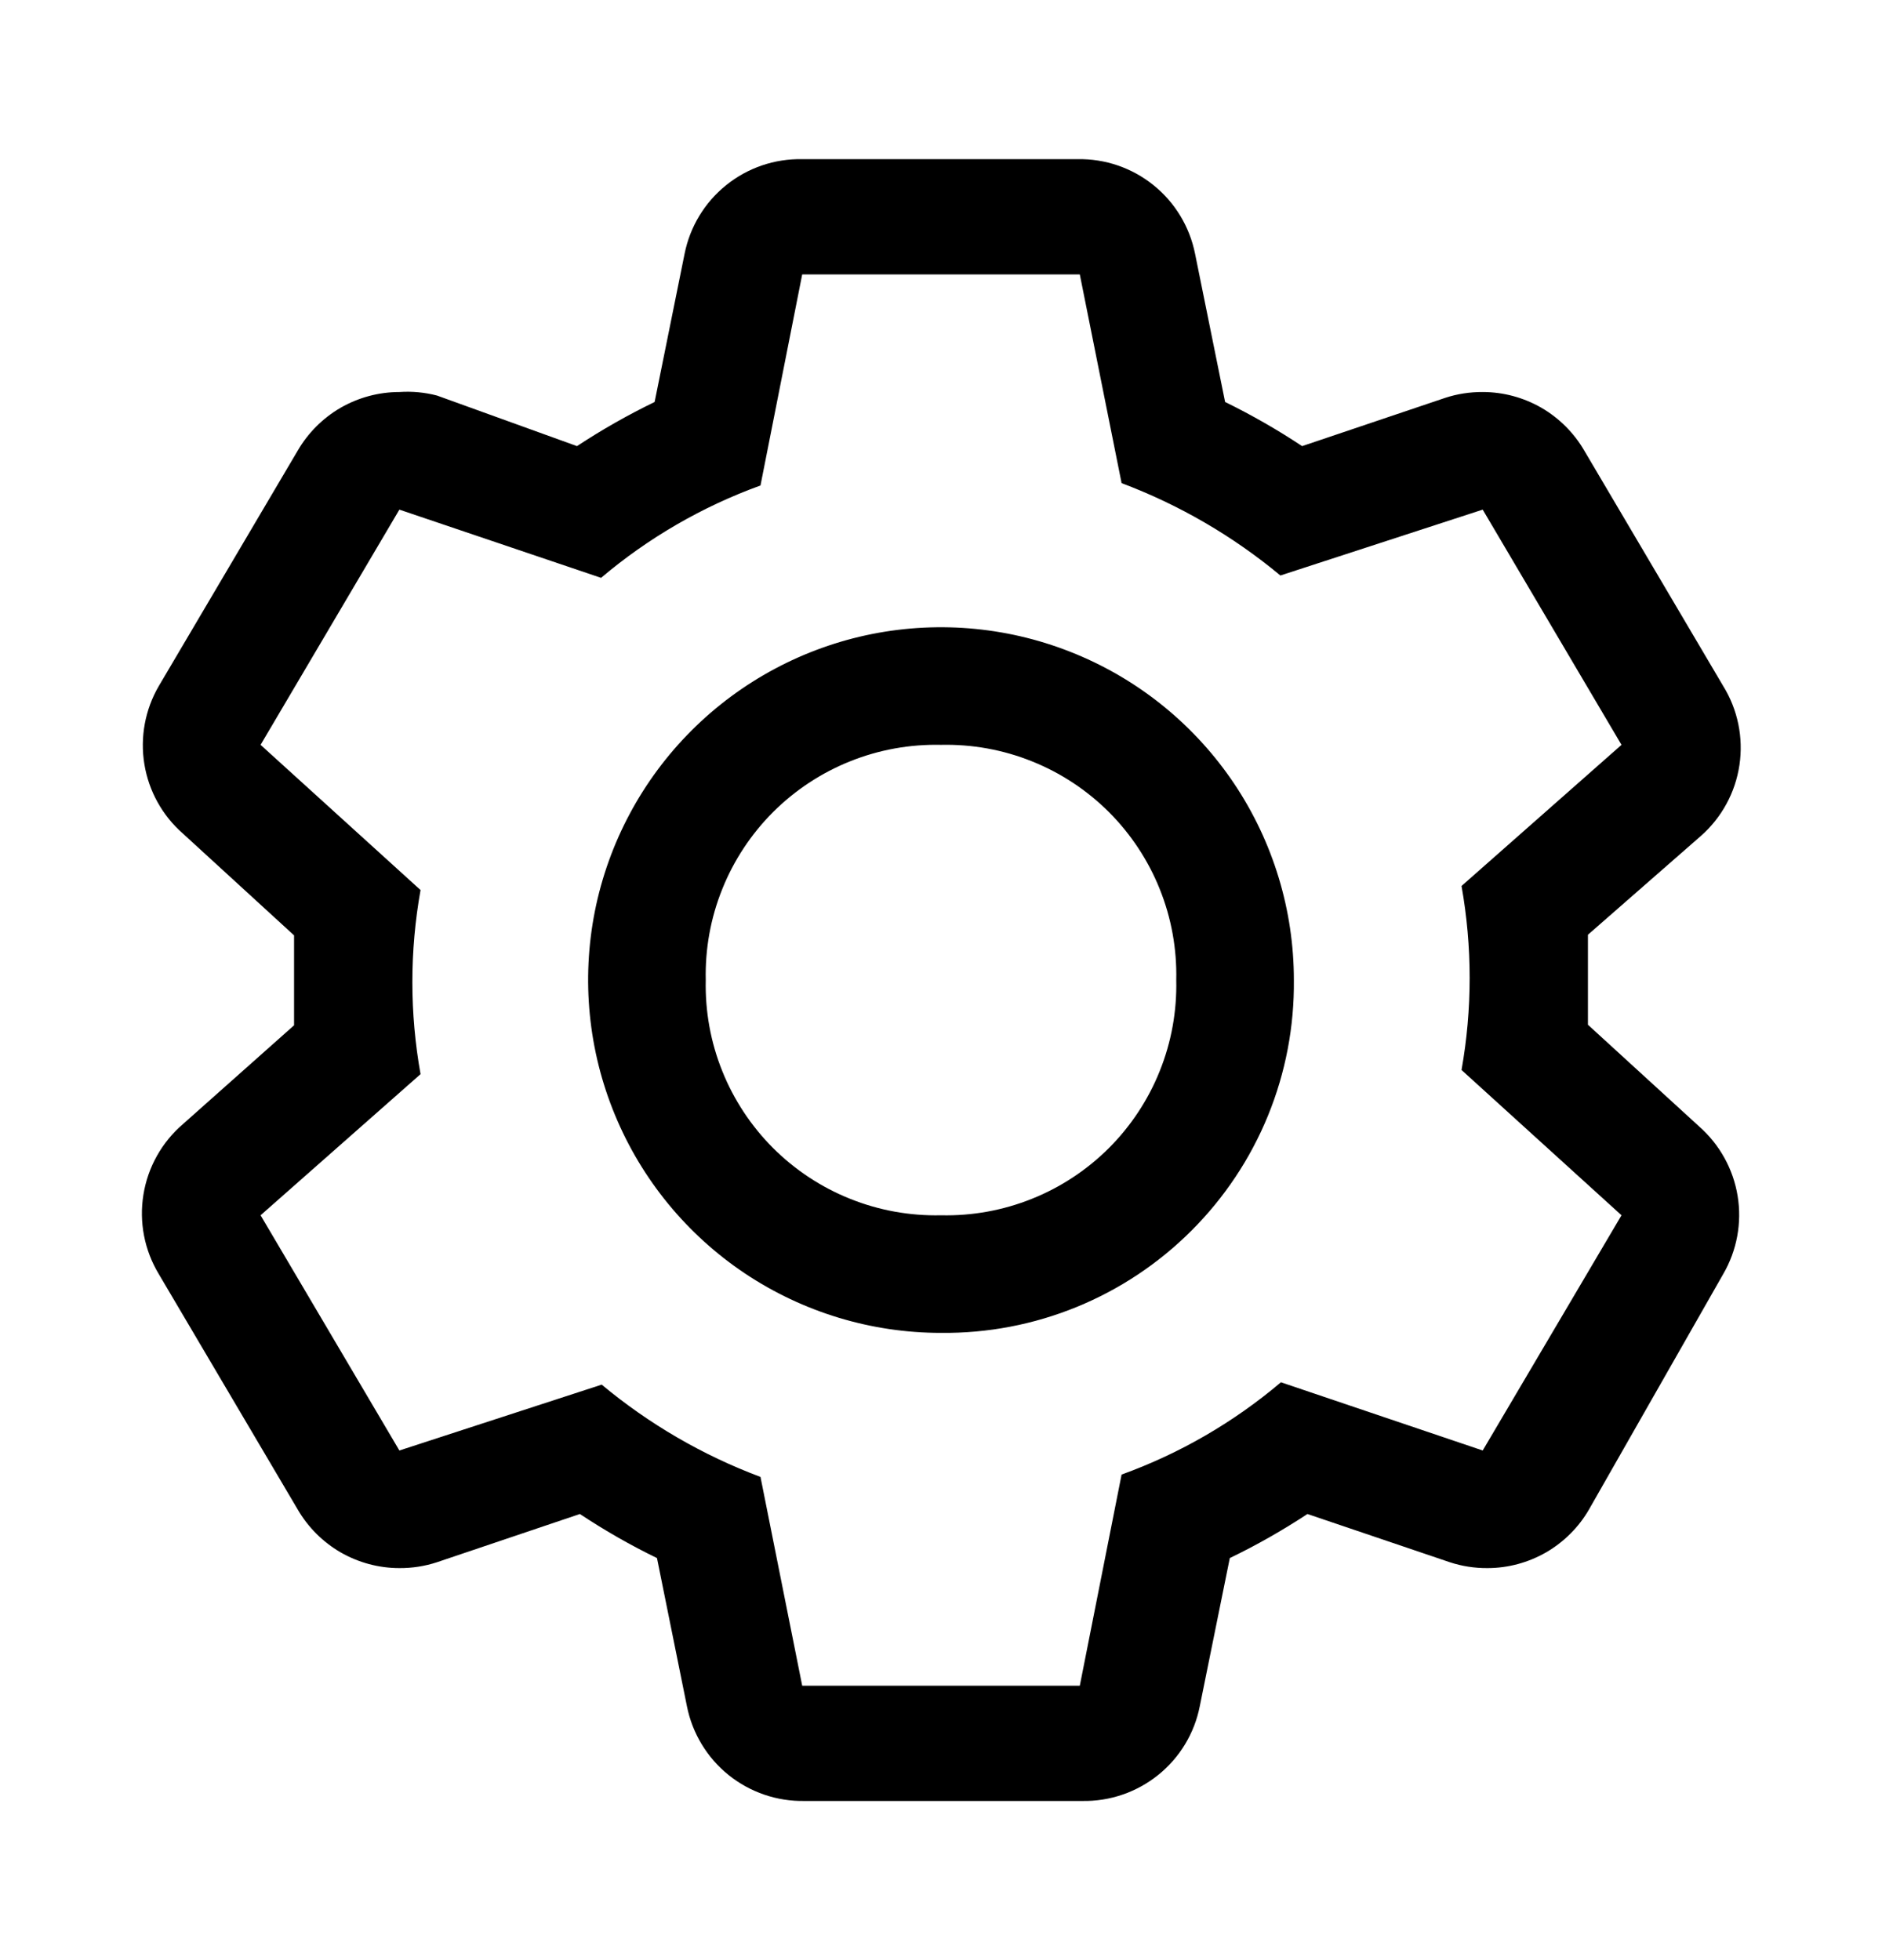 <svg width="24" height="25" viewBox="0 0 24 25" fill="none" xmlns="http://www.w3.org/2000/svg">
<path d="M20.25 13.07V12.5V11.922L21.69 10.662C21.956 10.428 22.13 10.108 22.182 9.758C22.234 9.408 22.161 9.051 21.975 8.75L20.205 5.75C20.073 5.522 19.884 5.333 19.657 5.201C19.429 5.07 19.171 5 18.908 5C18.745 4.999 18.582 5.024 18.428 5.075L16.605 5.69C16.29 5.481 15.962 5.293 15.623 5.127L15.24 3.237C15.171 2.892 14.984 2.582 14.709 2.361C14.435 2.14 14.092 2.023 13.74 2.03H10.23C9.878 2.023 9.535 2.14 9.261 2.361C8.986 2.582 8.799 2.892 8.73 3.237L8.348 5.127C8.006 5.293 7.675 5.481 7.358 5.69L5.573 5.045C5.416 5.004 5.254 4.989 5.093 5C4.83 5 4.571 5.07 4.343 5.201C4.116 5.333 3.927 5.522 3.795 5.75L2.025 8.75C1.85 9.051 1.785 9.403 1.841 9.746C1.897 10.09 2.071 10.403 2.333 10.632L3.75 11.93V13.077L2.333 14.337C2.064 14.568 1.885 14.887 1.829 15.237C1.772 15.588 1.842 15.946 2.025 16.25L3.795 19.25C3.927 19.478 4.116 19.667 4.343 19.799C4.571 19.93 4.83 20 5.093 20C5.256 20.001 5.418 19.976 5.573 19.925L7.395 19.31C7.71 19.519 8.038 19.707 8.378 19.872L8.76 21.762C8.829 22.108 9.017 22.418 9.291 22.639C9.565 22.859 9.908 22.977 10.26 22.97H13.8C14.152 22.977 14.495 22.859 14.769 22.639C15.044 22.418 15.232 22.108 15.3 21.762L15.683 19.872C16.025 19.707 16.355 19.519 16.673 19.31L18.488 19.925C18.642 19.976 18.805 20.001 18.968 20C19.231 20 19.489 19.93 19.717 19.799C19.944 19.667 20.134 19.478 20.265 19.25L21.975 16.25C22.15 15.949 22.215 15.597 22.159 15.254C22.103 14.91 21.929 14.597 21.668 14.367L20.25 13.07ZM18.908 18.5L16.335 17.63C15.733 18.14 15.045 18.539 14.303 18.807L13.77 21.5H10.23L9.698 18.837C8.961 18.561 8.277 18.163 7.673 17.66L5.093 18.5L3.323 15.5L5.363 13.7C5.224 12.924 5.224 12.129 5.363 11.352L3.323 9.5L5.093 6.5L7.665 7.37C8.267 6.86 8.956 6.461 9.698 6.192L10.23 3.5H13.77L14.303 6.162C15.039 6.439 15.723 6.837 16.328 7.34L18.908 6.5L20.678 9.5L18.638 11.3C18.776 12.076 18.776 12.871 18.638 13.647L20.678 15.5L18.908 18.5Z" fill="black"/>
<path d="M12 17C11.11 17 10.24 16.736 9.5 16.242C8.76 15.747 8.183 15.044 7.843 14.222C7.502 13.4 7.413 12.495 7.586 11.622C7.76 10.749 8.189 9.947 8.818 9.318C9.447 8.689 10.249 8.26 11.122 8.086C11.995 7.913 12.9 8.002 13.722 8.343C14.544 8.683 15.247 9.26 15.742 10C16.236 10.74 16.5 11.61 16.5 12.5C16.506 13.093 16.394 13.681 16.17 14.229C15.946 14.778 15.614 15.276 15.195 15.695C14.776 16.114 14.278 16.446 13.729 16.67C13.181 16.894 12.593 17.006 12 17ZM12 9.5C11.604 9.491 11.209 9.562 10.841 9.71C10.473 9.857 10.139 10.078 9.858 10.358C9.578 10.639 9.357 10.973 9.21 11.341C9.062 11.709 8.991 12.104 9 12.5C8.991 12.896 9.062 13.291 9.21 13.659C9.357 14.027 9.578 14.361 9.858 14.642C10.139 14.922 10.473 15.143 10.841 15.29C11.209 15.438 11.604 15.509 12 15.5C12.396 15.509 12.791 15.438 13.159 15.29C13.527 15.143 13.861 14.922 14.142 14.642C14.422 14.361 14.643 14.027 14.79 13.659C14.938 13.291 15.009 12.896 15 12.5C15.009 12.104 14.938 11.709 14.79 11.341C14.643 10.973 14.422 10.639 14.142 10.358C13.861 10.078 13.527 9.857 13.159 9.71C12.791 9.562 12.396 9.491 12 9.5Z" fill="black"/>
</svg>
